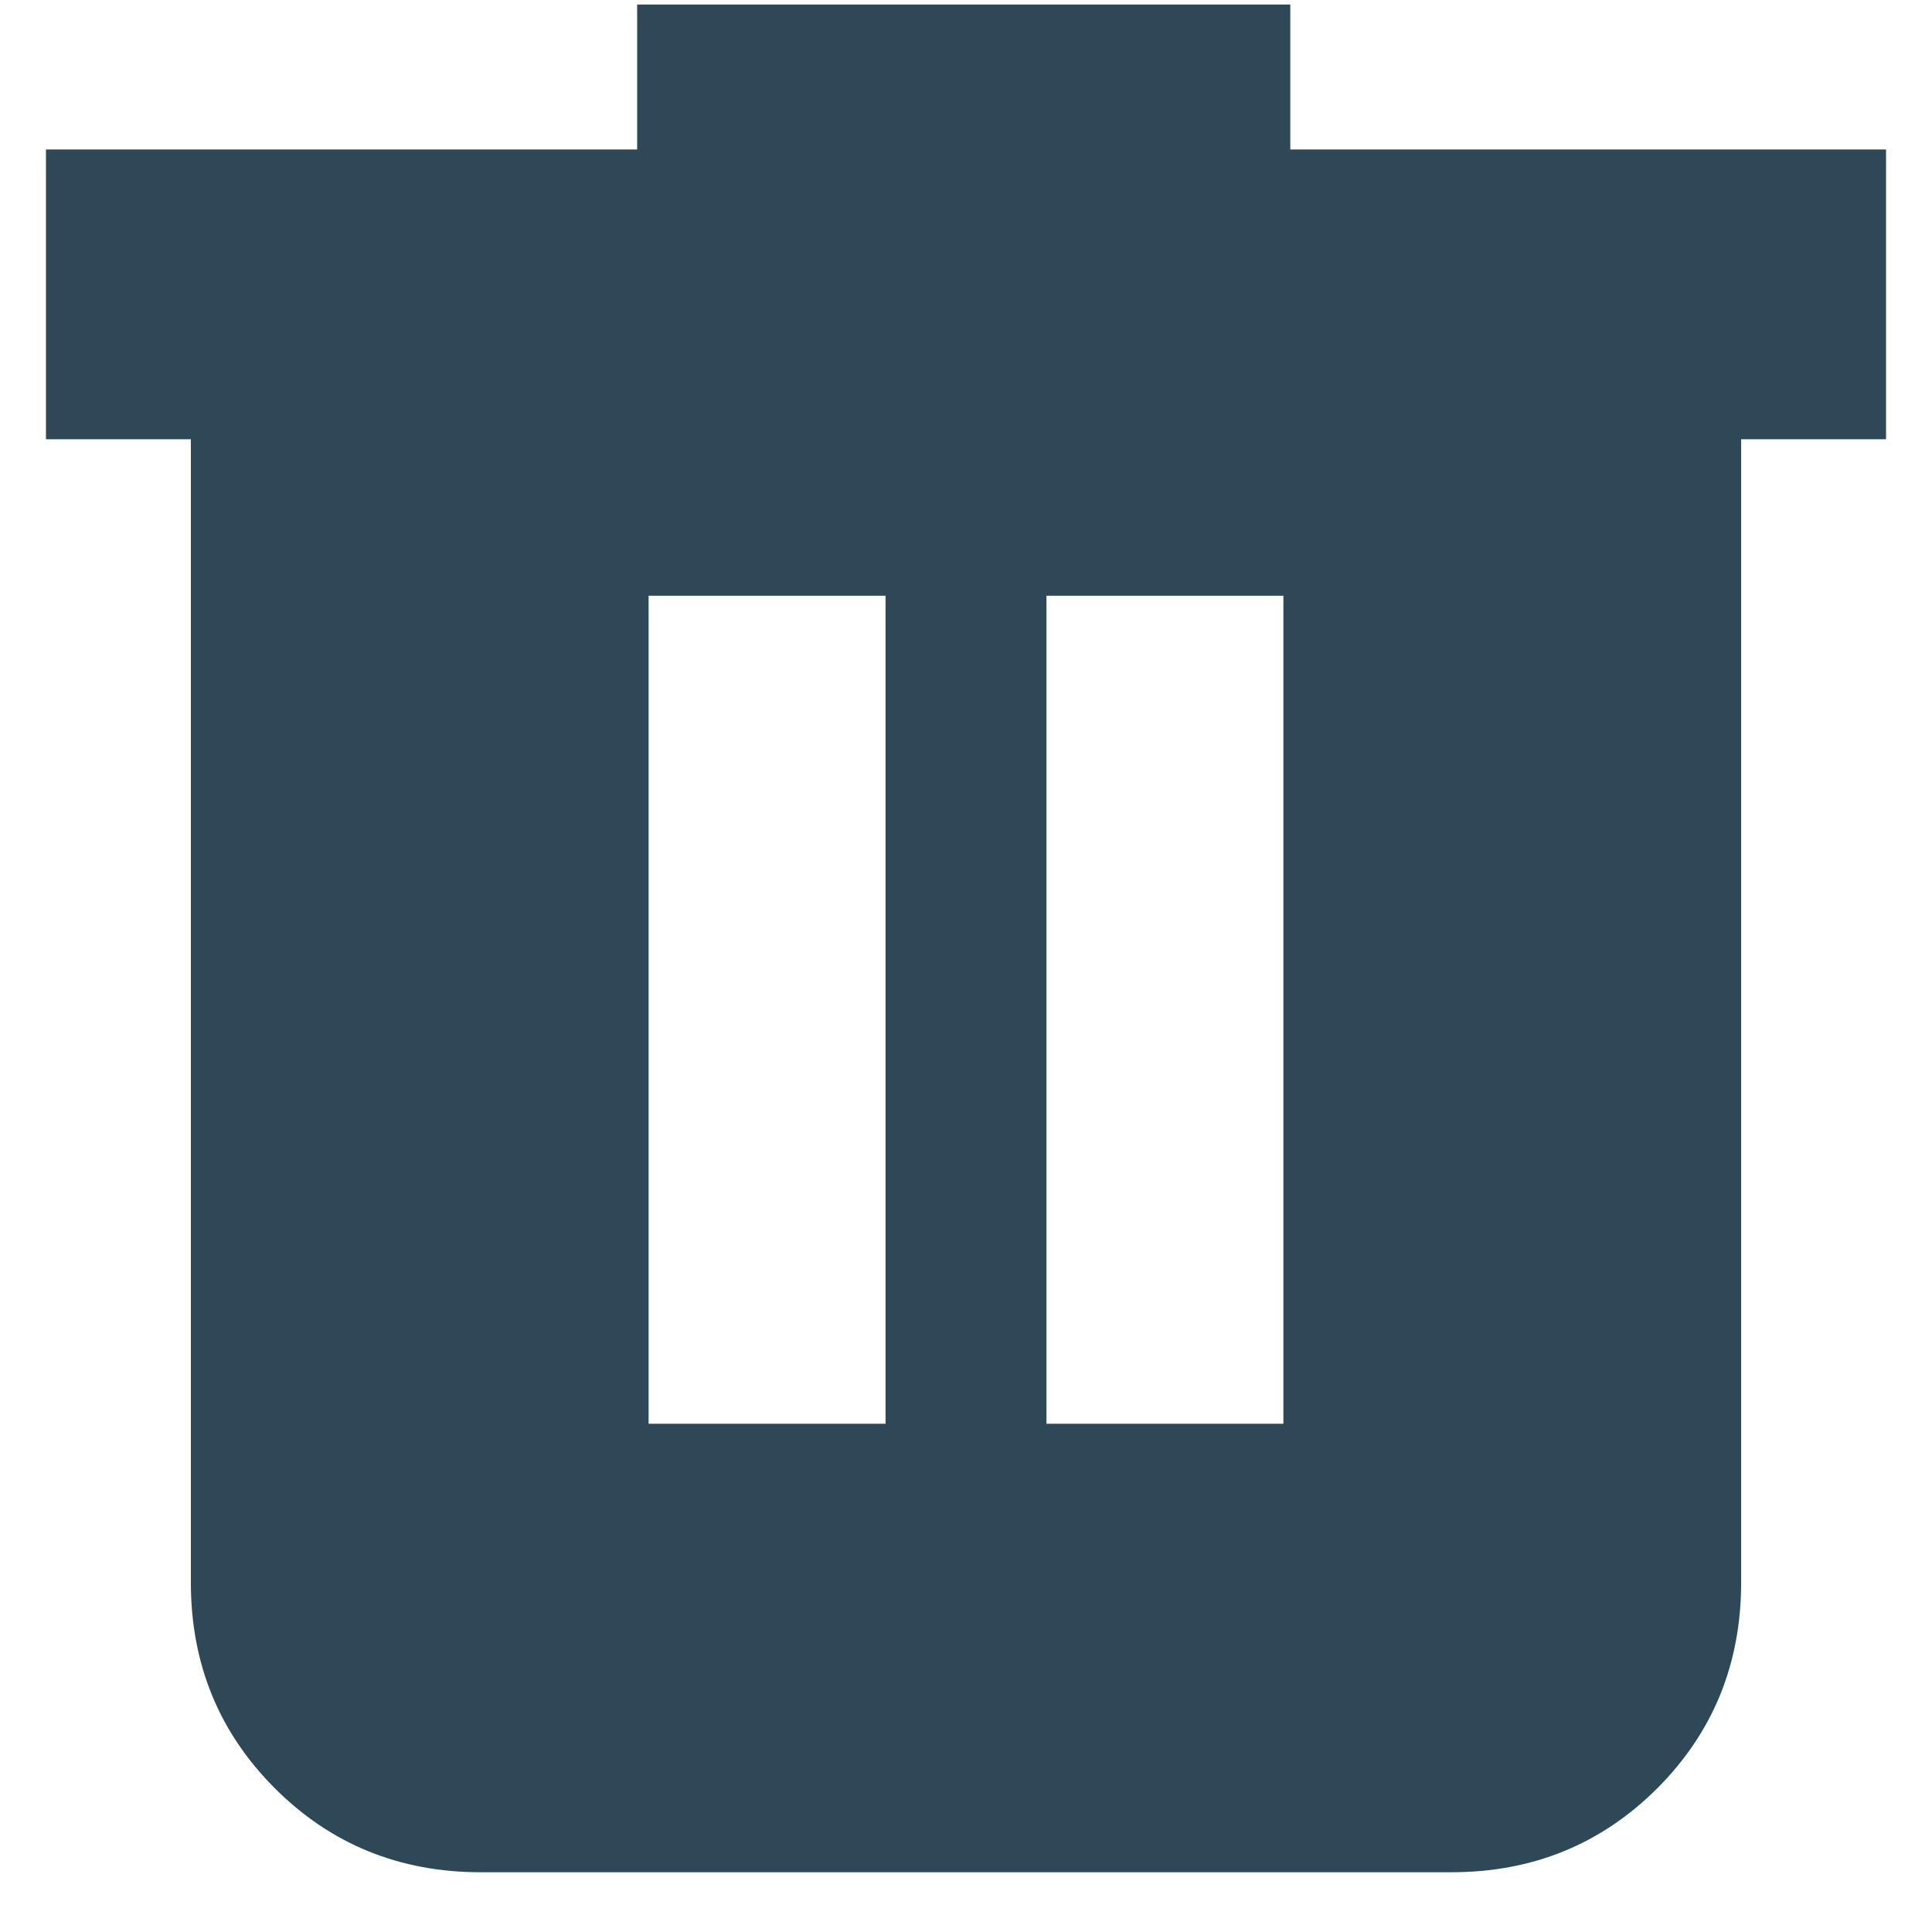 <svg viewBox="0 0 14 14" fill="none" xmlns="http://www.w3.org/2000/svg">
<path d="M3.483 13.567C2.895 13.567 2.397 13.364 1.992 12.959C1.586 12.553 1.383 12.056 1.383 11.467V3.183H0.333V1.083H4.617V0.033H9.35V1.083H13.667V3.183H12.617V11.467C12.617 12.056 12.414 12.553 12.009 12.959C11.603 13.364 11.106 13.567 10.517 13.567H3.483ZM4.7 10.317H6.417V4.317H4.7V10.317ZM7.583 10.317H9.3V4.317H7.583V10.317Z" fill="#2E4858"/>
</svg>
